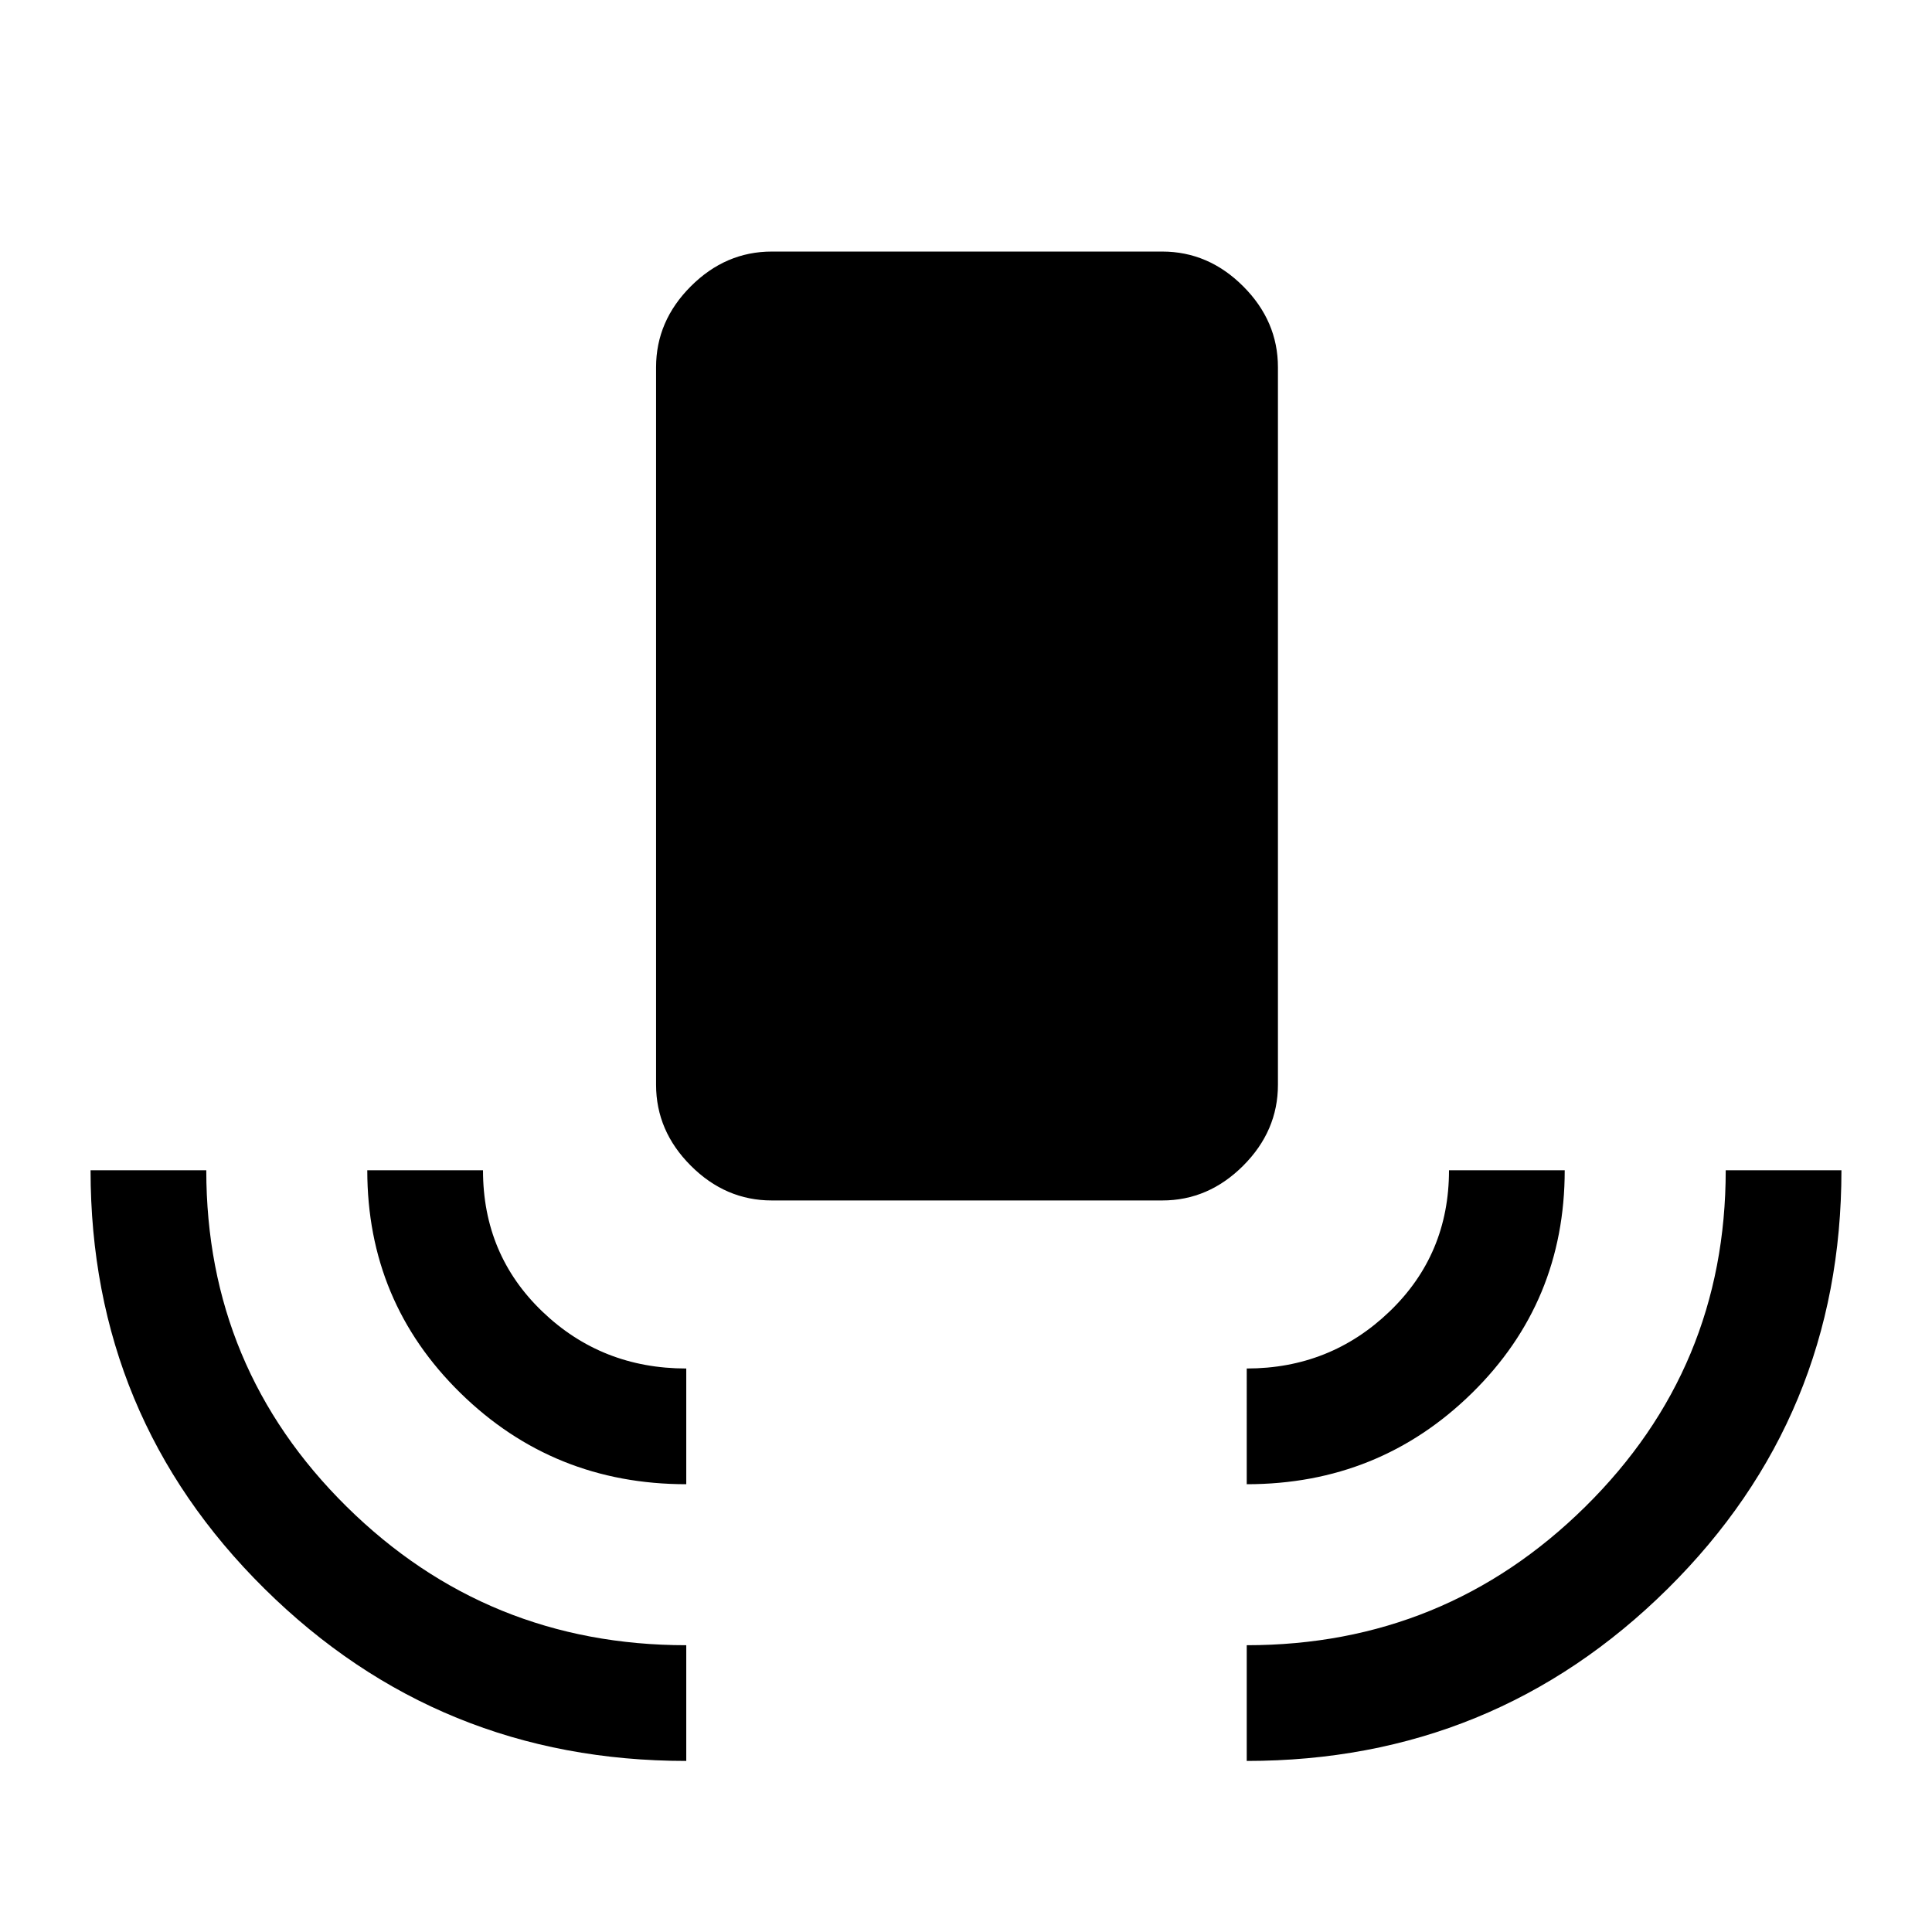 <svg xmlns="http://www.w3.org/2000/svg" height="48" viewBox="0 -960 960 960" width="48"><path d="M341-85q-123 0-209.5-85.5T45-378.5h57.5q0 98.292 69.75 167.146Q242-142.5 341-142.5V-85Zm0-137.5q-66 0-112.25-45.354T182.5-378.5H240q0 41.92 29.5 70.21Q299-280 341-280v57.5Zm42.5-141q-22.969 0-40.234-17.266Q326-398.031 326-421v-356.5q0-22.969 17.266-40.234Q360.531-835 383.5-835h194q22.969 0 40.234 17.266Q635-800.469 635-777.5V-421q0 22.969-17.266 40.234Q600.469-363.5 577.5-363.5h-194Zm236 141V-280q41.5 0 71-28.355T720-378.5h57.5q0 65.5-46.125 110.75T619.5-222.5Zm0 137.5v-57.5q98.5 0 168.25-68.854T857.5-378.5H915q0 122.512-86.402 208.006Q742.197-85 619.5-85Z"/></svg>